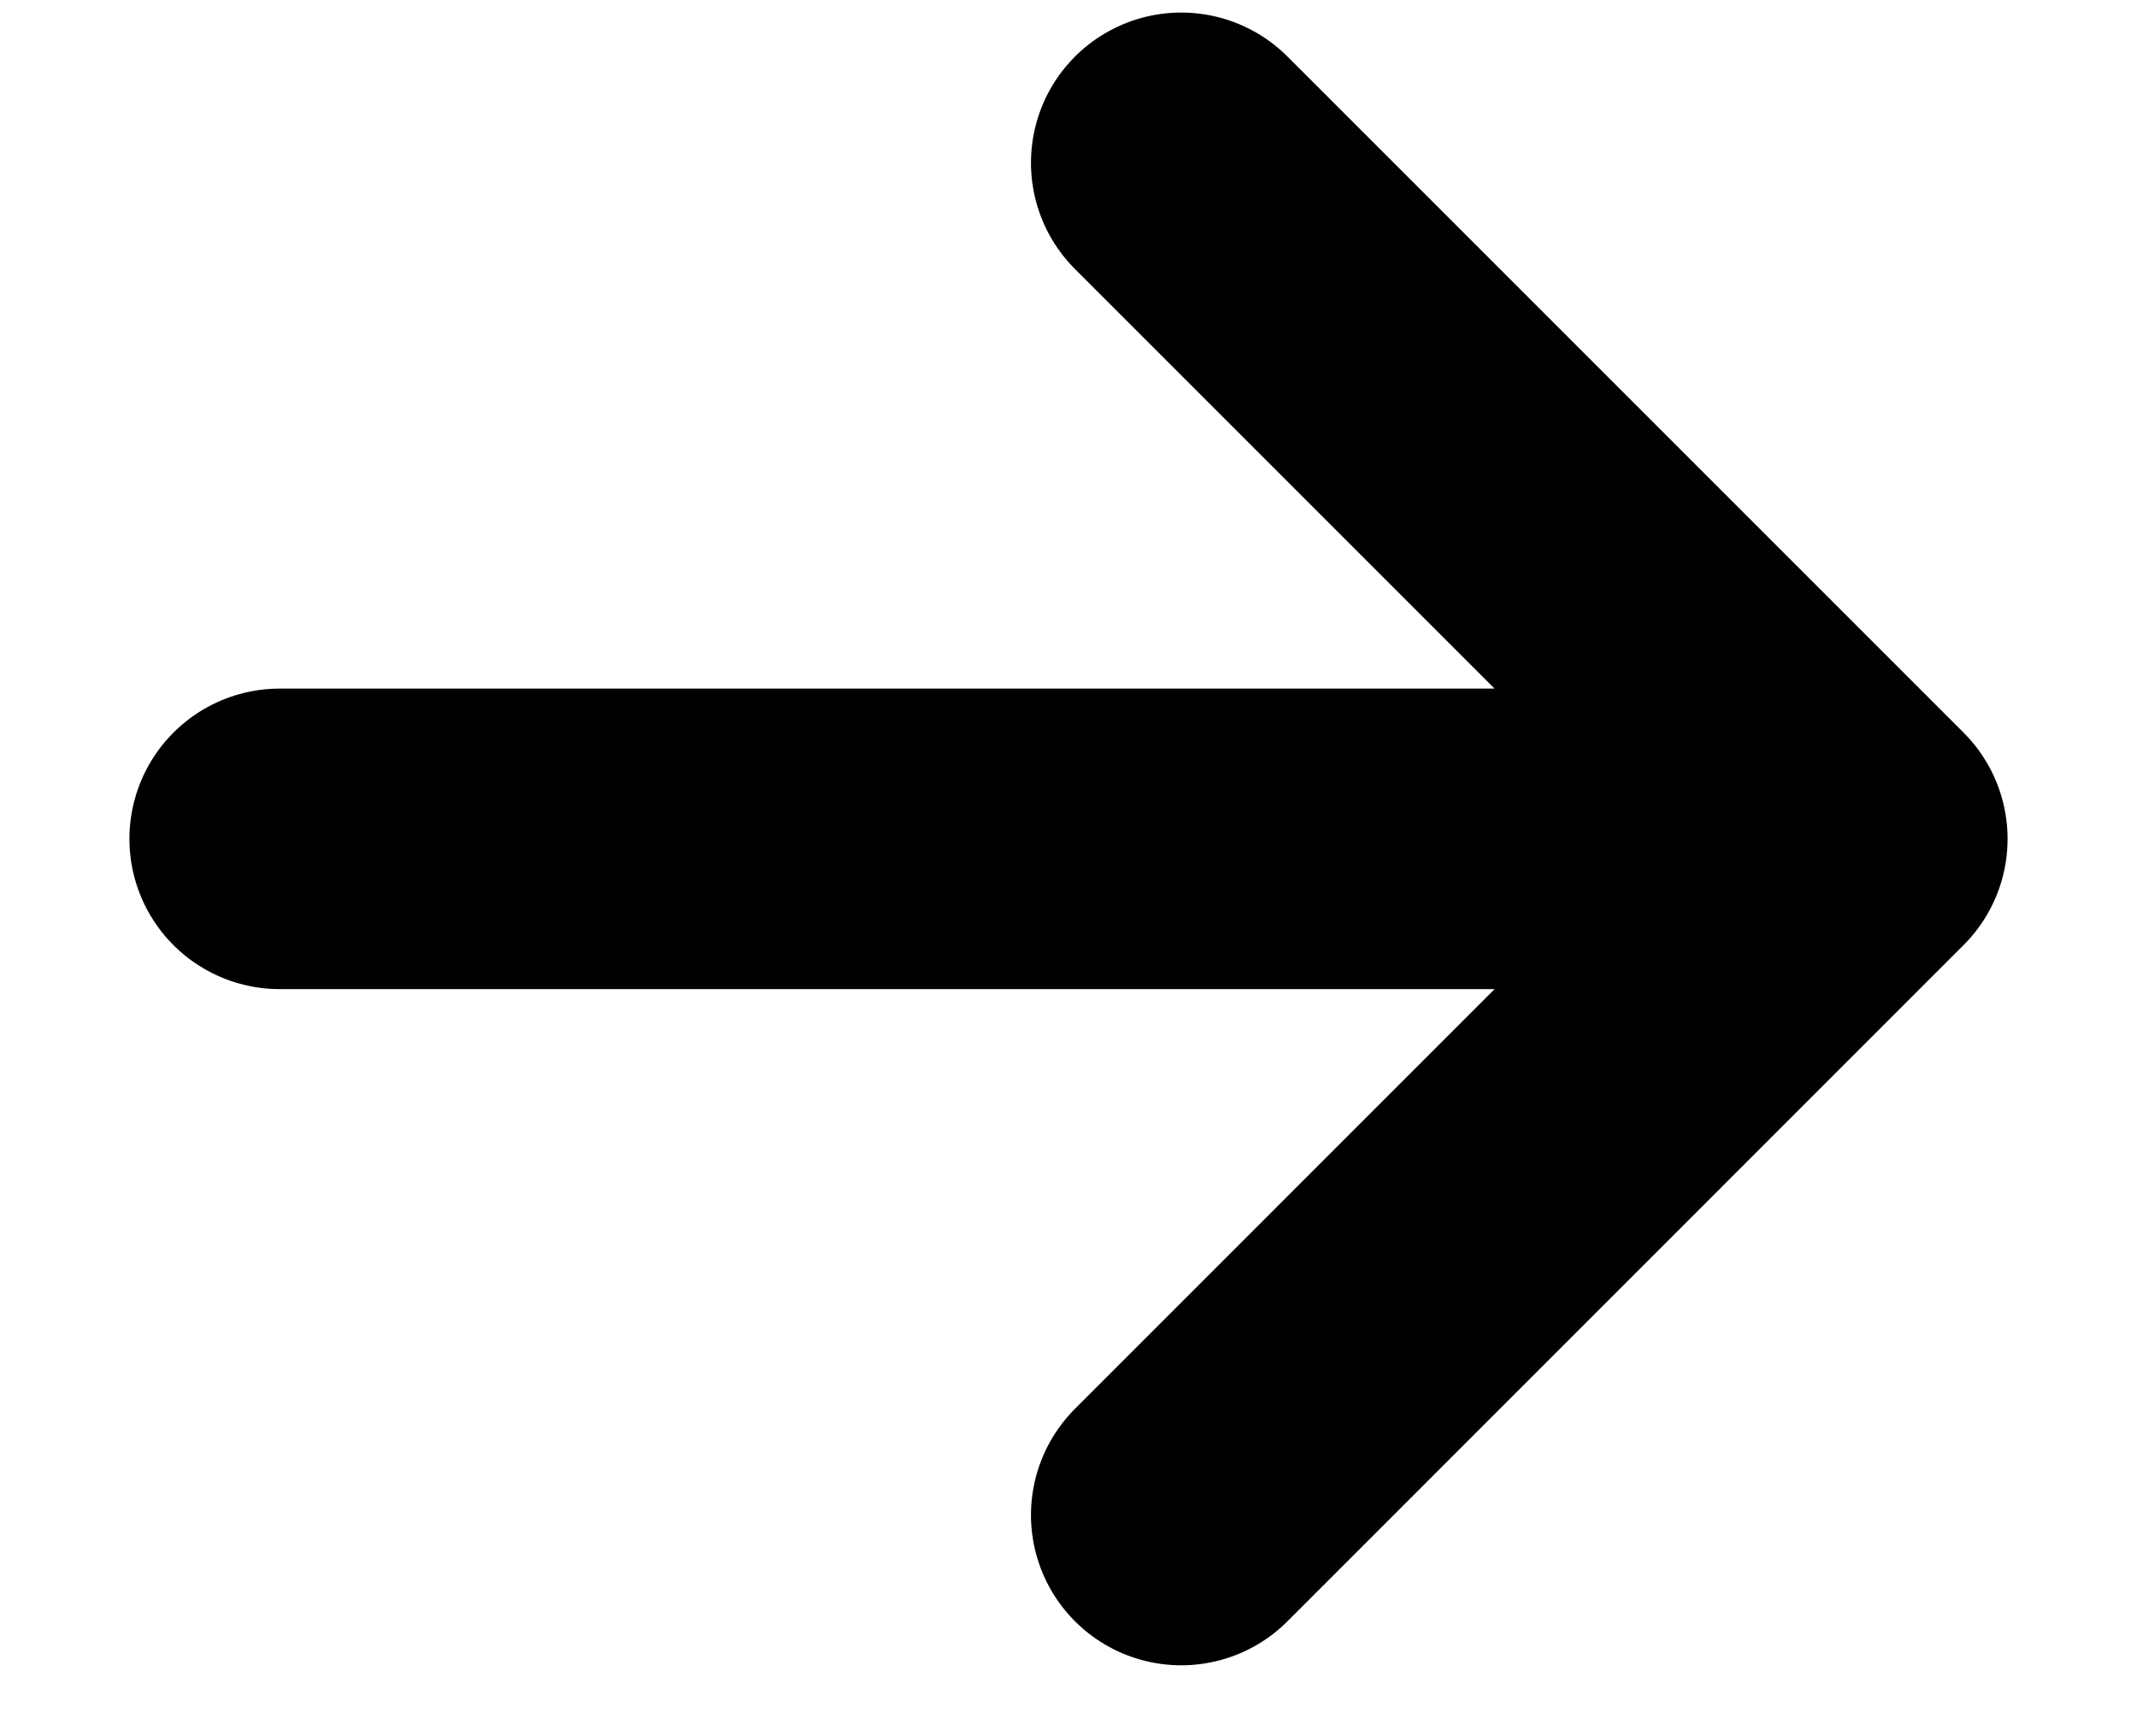 <svg width="16" height="13" viewBox="0 0 16 13" fill="none" xmlns="http://www.w3.org/2000/svg">
<path d="M8.844 1.219L13.906 6.281M13.906 6.281L8.844 11.344M13.906 6.281H2.094" stroke="black" stroke-width="2.25" stroke-linecap="round" stroke-linejoin="round"/>
</svg>
